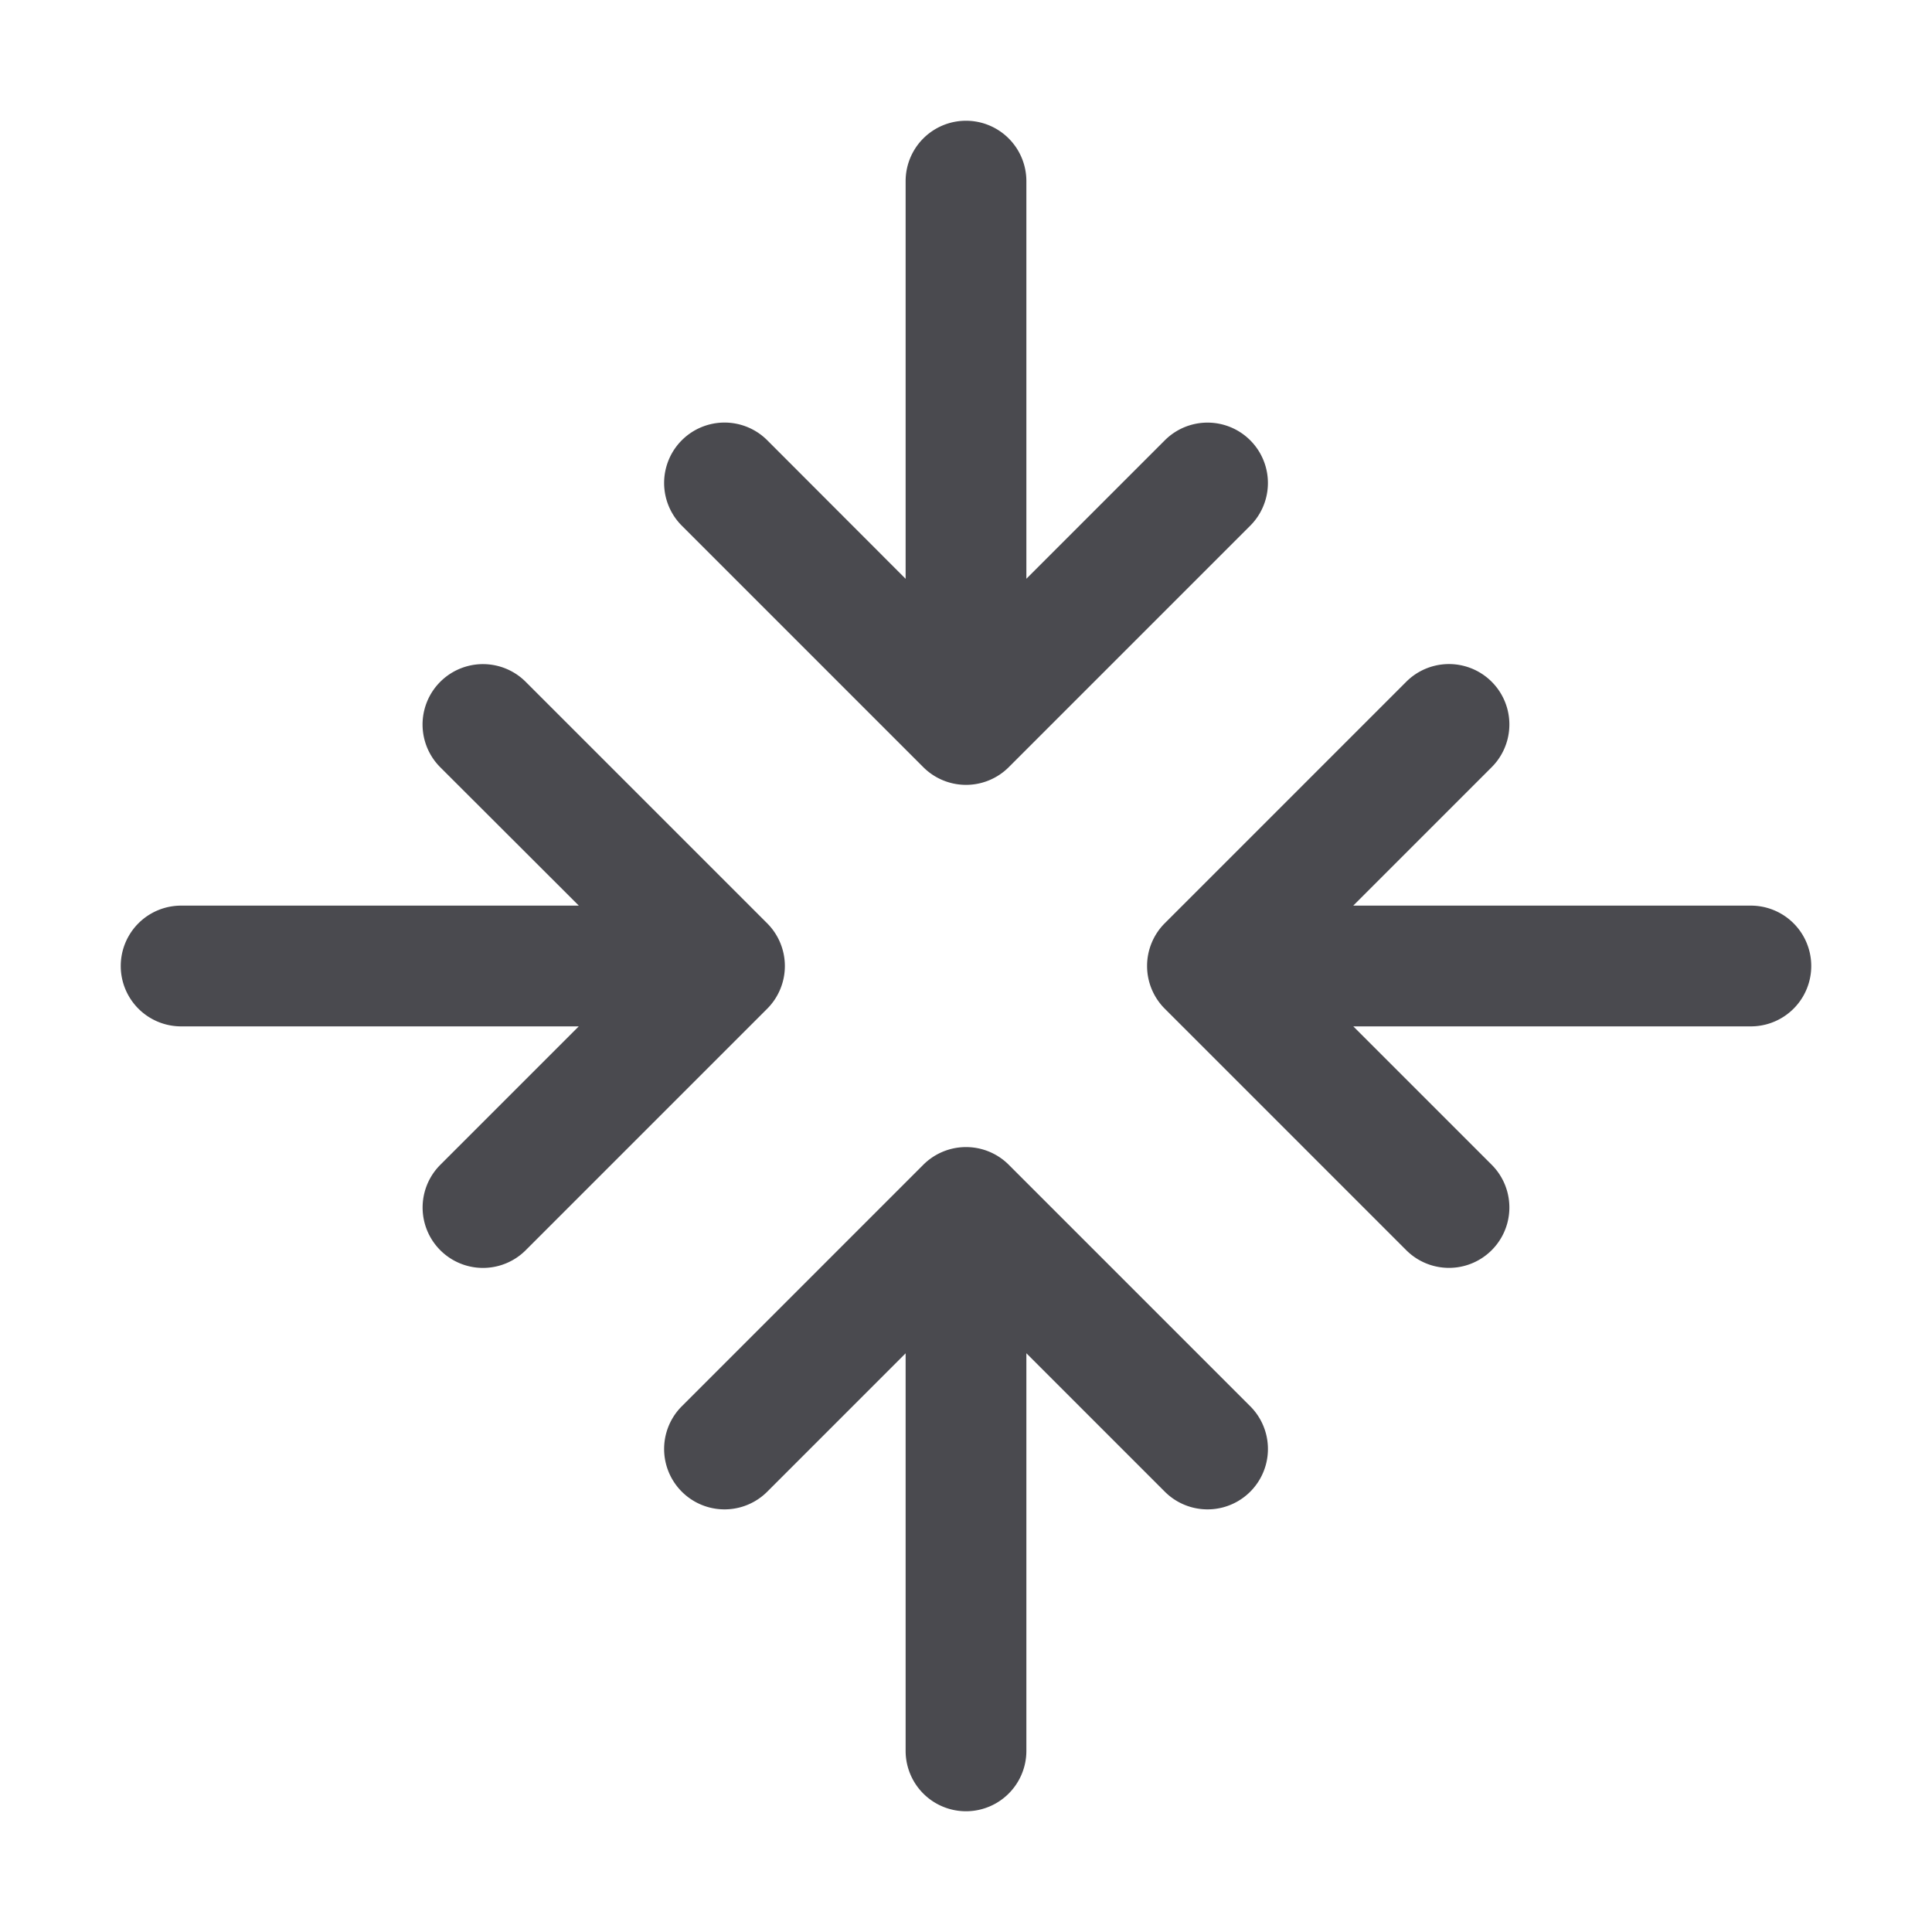 <svg xmlns="http://www.w3.org/2000/svg" width="32" height="32" fill="none" viewBox="0 0 32 32">
  <path fill="#4A4A4F" d="M11.293 8.707a1 1 0 0 1 1.415-1.415L15 9.587V3a1 1 0 0 1 2 0v6.586l2.293-2.293a1 1 0 1 1 1.415 1.414l-4 4a1.001 1.001 0 0 1-1.415 0l-4-4Zm5.415 10.585a1.001 1.001 0 0 0-1.415 0l-4 4a1 1 0 0 0 1.415 1.415L15 22.415V29a1 1 0 0 0 2 0v-6.586l2.293 2.293a1 1 0 0 0 1.415-1.415l-4-4ZM29 15h-6.586l2.293-2.293a1 1 0 0 0-1.415-1.415l-4 4a1.001 1.001 0 0 0 0 1.415l4 4a1 1 0 0 0 1.415-1.415L22.415 17H29a1 1 0 0 0 0-2Zm-16.293.293-4-4a1 1 0 0 0-1.415 1.415L9.587 15H3a1 1 0 0 0 0 2h6.586l-2.293 2.293a1 1 0 1 0 1.414 1.415l4-4a1.001 1.001 0 0 0 0-1.415Z"/>
</svg>
